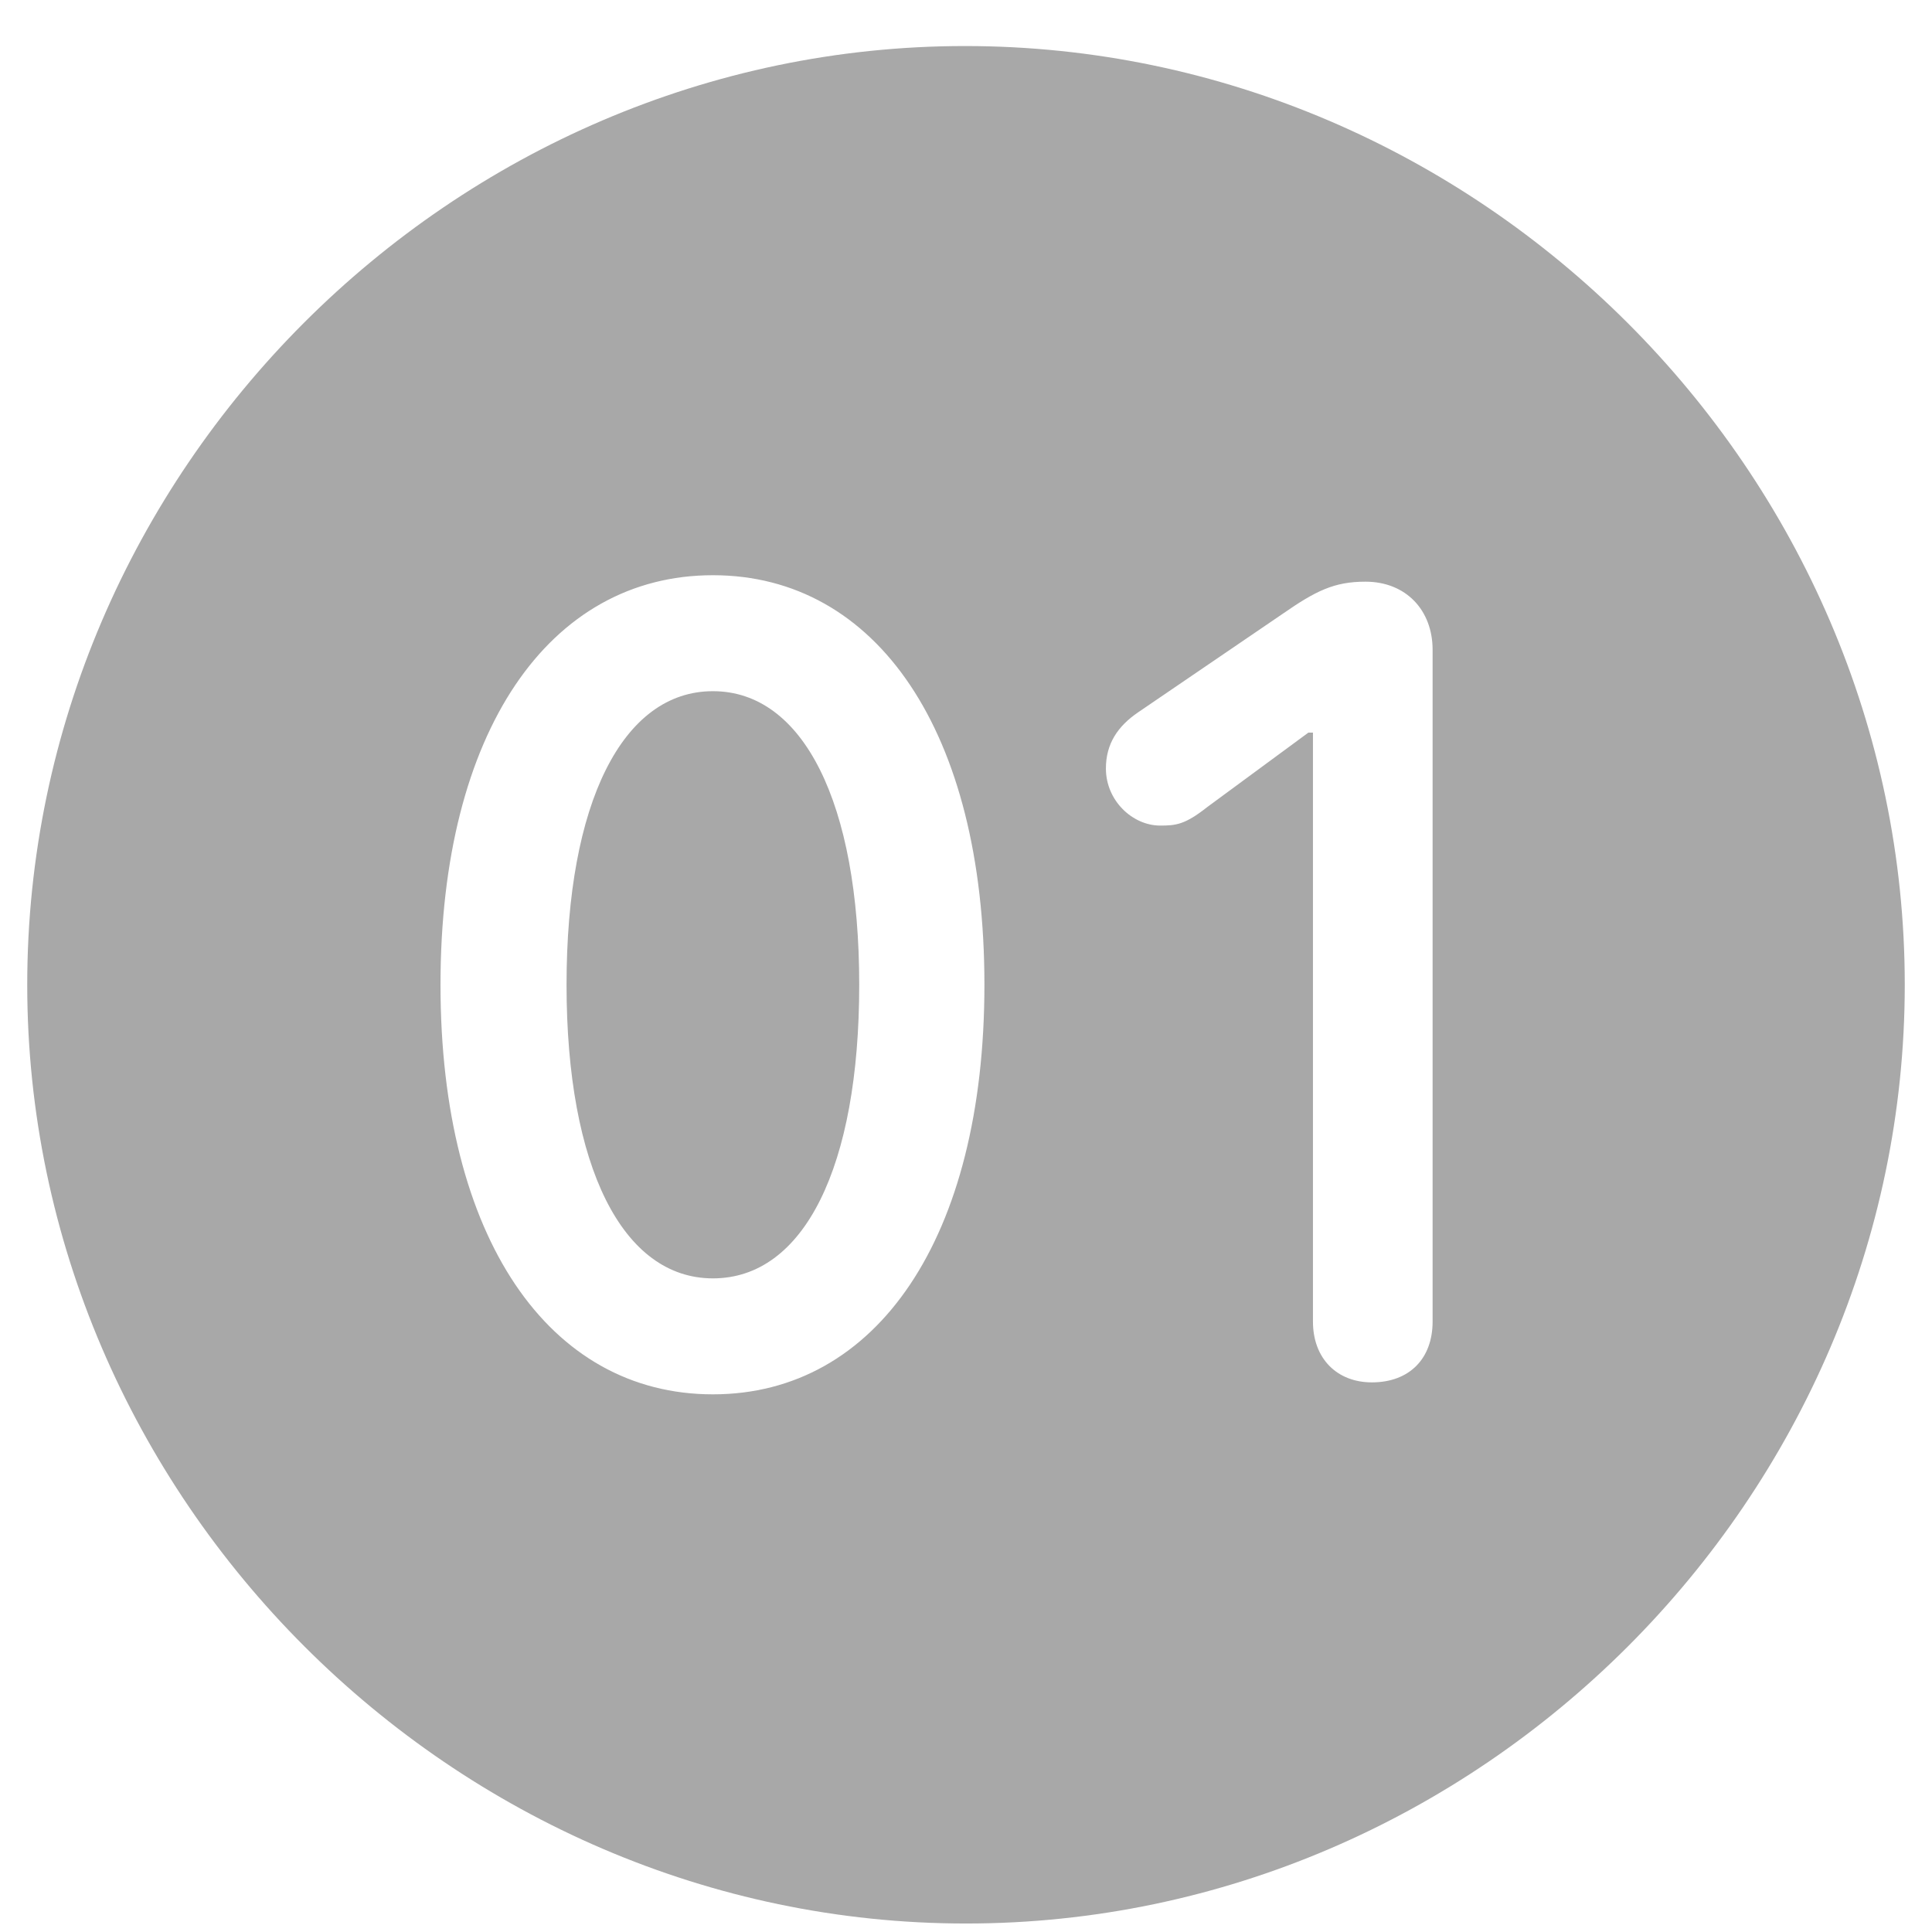 <svg width="41" height="41" viewBox="0 0 41 41" fill="none" xmlns="http://www.w3.org/2000/svg">
<path d="M20.5 40.82C31.398 40.82 40.422 31.777 40.422 20.898C40.422 10 31.379 0.977 20.48 0.977C9.602 0.977 0.578 10 0.578 20.898C0.578 31.777 9.621 40.82 20.5 40.82ZM15.129 29.59C11.652 29.59 9.348 26.27 9.348 20.898C9.348 15.527 11.652 12.207 15.129 12.207C18.605 12.207 20.891 15.527 20.891 20.898C20.891 26.27 18.605 29.59 15.129 29.59ZM29.113 29.336C28.371 29.336 27.863 28.828 27.863 28.047V15.547H27.766L25.617 17.129C25.148 17.5 24.953 17.52 24.621 17.52C24.035 17.52 23.469 16.992 23.469 16.309C23.469 15.781 23.723 15.41 24.152 15.117L27.219 13.027C27.922 12.539 28.312 12.344 28.977 12.344C29.836 12.344 30.402 12.949 30.402 13.789V28.047C30.402 28.828 29.914 29.336 29.113 29.336ZM15.129 27.129C17.062 27.129 18.234 24.766 18.234 20.898C18.234 17.031 17.043 14.668 15.129 14.668C13.215 14.668 12.023 17.031 12.023 20.898C12.023 24.766 13.215 27.129 15.129 27.129Z" fill="#A8A8A8"/>
</svg>
